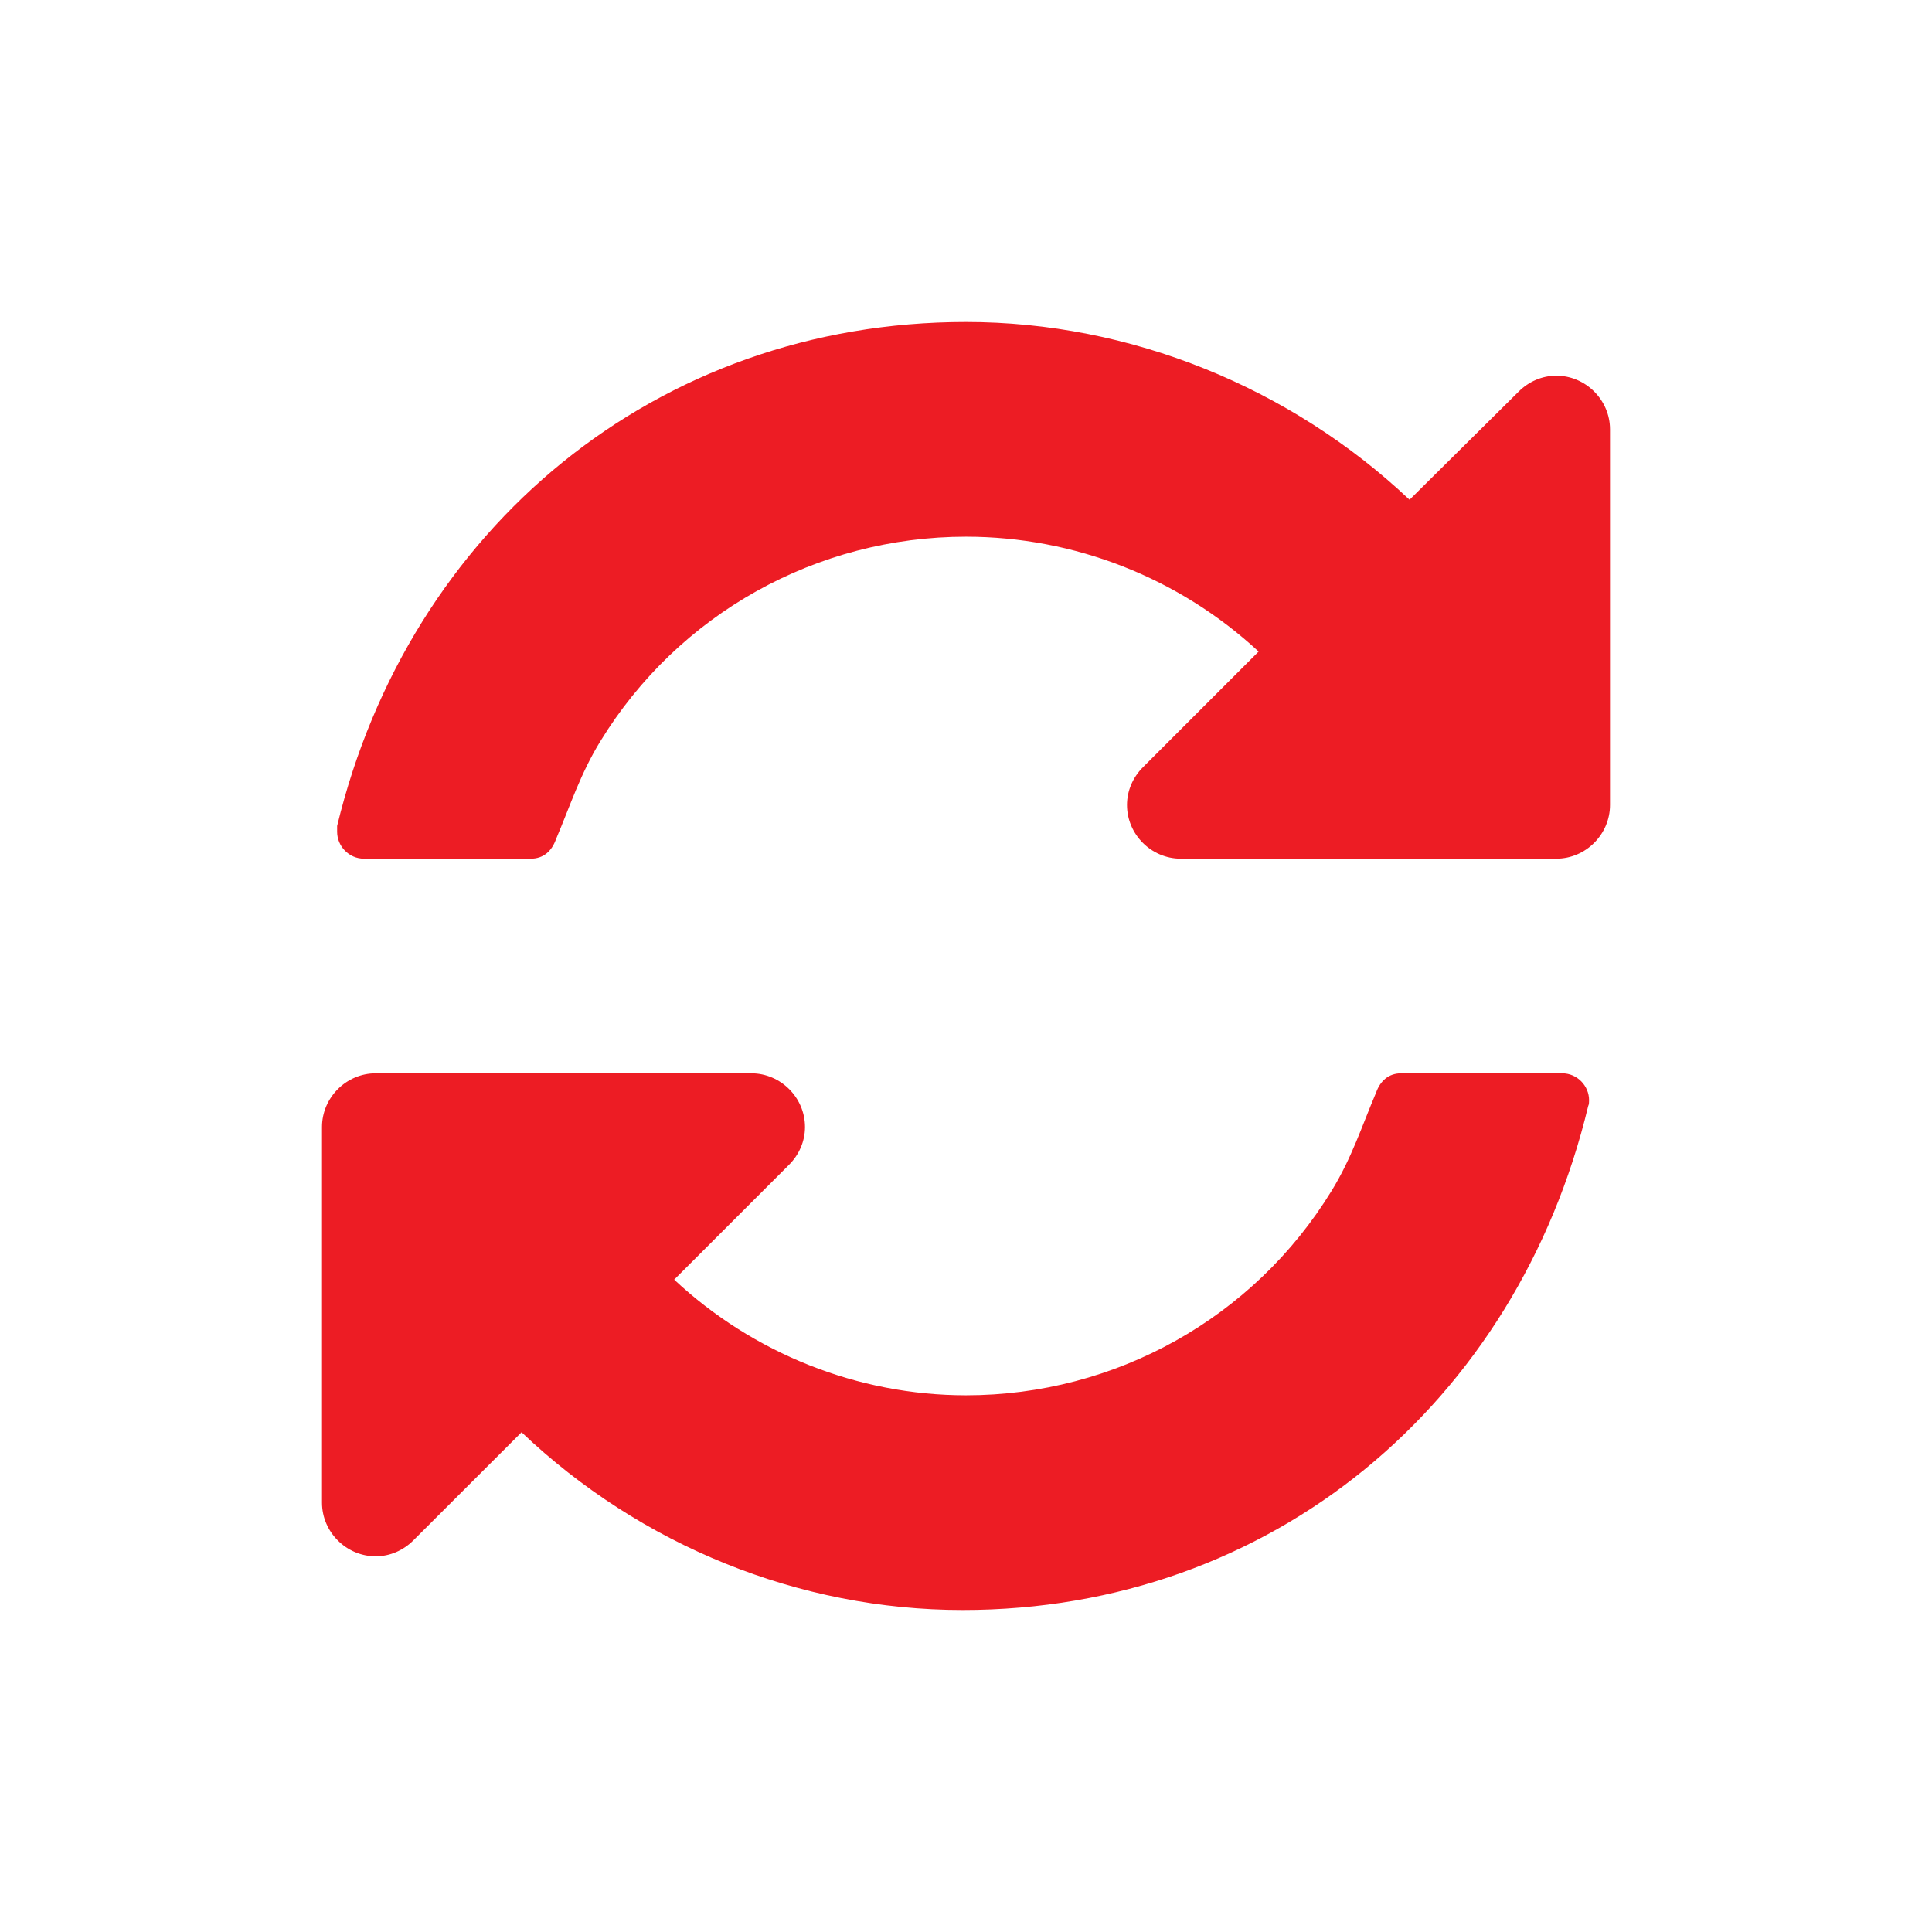 <?xml version="1.0" encoding="UTF-8"?>
<svg width="24px" height="24px" viewBox="0 0 24 24" version="1.1" xmlns="http://www.w3.org/2000/svg" xmlns:xlink="http://www.w3.org/1999/xlink">
    <!-- Generator: Sketch 62 (91390) - https://sketch.com -->
    <title>icon/features/realtime</title>
    <desc>Created with Sketch.</desc>
    <g id="icon/features/realtime" stroke="none" stroke-width="1" fill="none" fill-rule="evenodd">
        <path d="M6.594,10.667 C6.75,10.667 6.854,10.573 6.906,10.427 C7.083,10.01 7.208,9.615 7.458,9.208 C8.427,7.625 10.146,6.667 12,6.667 C13.344,6.667 14.646,7.177 15.635,8.094 L14.198,9.531 C14.073,9.656 14,9.823 14,10 C14,10.365 14.302,10.667 14.667,10.667 L19.333,10.667 C19.698,10.667 20,10.365 20,10 L20,5.333 C20,4.969 19.698,4.667 19.333,4.667 C19.156,4.667 18.99,4.74 18.865,4.865 L17.51,6.208 C16.031,4.812 14.042,4 12,4 C8.156,4 5.083,6.562 4.188,10.26 L4.188,10.333 L4.188,10.333 C4.188,10.51 4.333,10.667 4.521,10.667 L6.594,10.667 Z M11.958,20 C15.802,20 18.844,17.427 19.729,13.74 C19.74,13.719 19.74,13.688 19.74,13.667 C19.74,13.49 19.594,13.333 19.406,13.333 L17.406,13.333 C17.25,13.333 17.146,13.427 17.094,13.573 C16.917,13.99 16.792,14.385 16.542,14.792 C15.573,16.375 13.854,17.333 12,17.333 C10.656,17.333 9.354,16.812 8.375,15.896 L9.802,14.469 C9.927,14.344 10,14.177 10,14 C10,13.635 9.698,13.333 9.333,13.333 L4.667,13.333 C4.302,13.333 4,13.635 4,14 L4,18.667 C4,19.031 4.302,19.333 4.667,19.333 C4.844,19.333 5.01,19.26 5.135,19.135 L6.479,17.792 C7.958,19.198 9.927,20 11.958,20 Z" id="" fill="#ED1C24"></path>
    </g>
</svg>